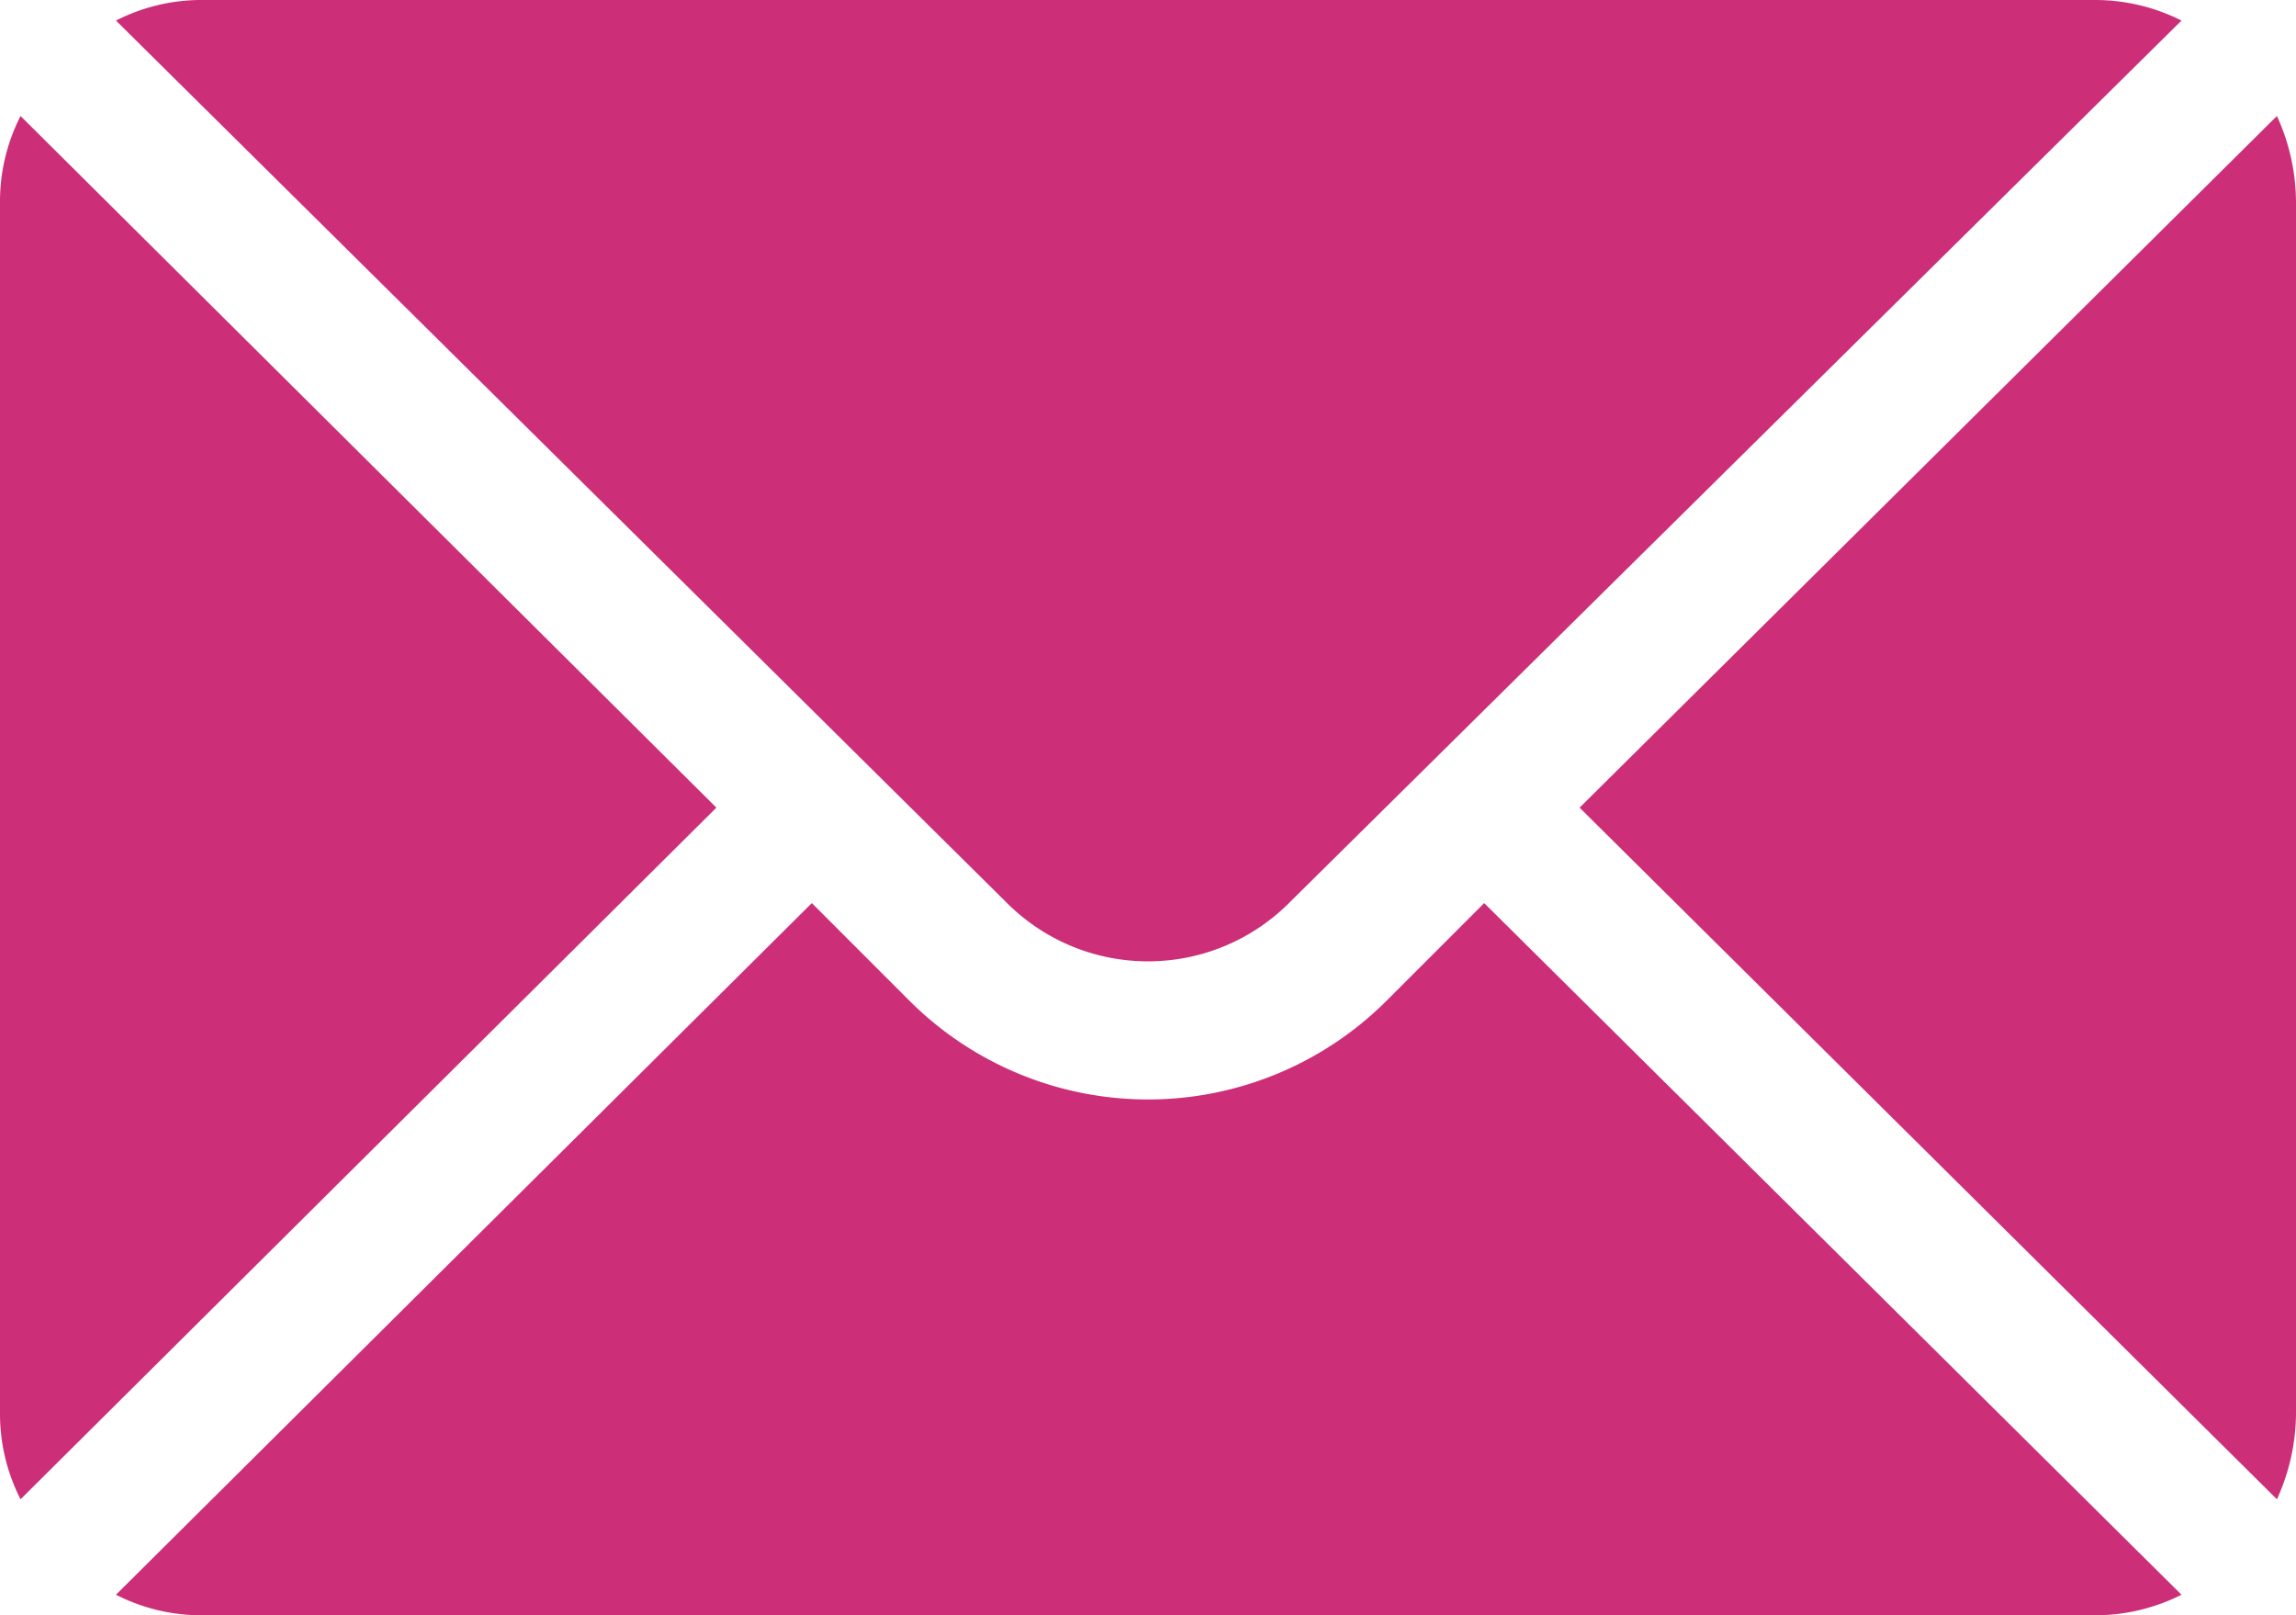 <svg xmlns="http://www.w3.org/2000/svg" viewBox="0 0 15.64 11"><defs><style>.cls-1{fill:#cc2e78;}</style></defs><g id="Capa_2" data-name="Capa 2"><g id="Capa_4" data-name="Capa 4"><g id="mail"><path class="cls-1" d="M15.51.79,10.76,5.5l4.75,4.71a1.42,1.42,0,0,0,.13-.59V1.38A1.42,1.42,0,0,0,15.51.79Z"/><path class="cls-1" d="M14.27,0H1.38A1.28,1.28,0,0,0,.79.14l6.06,6a1.36,1.36,0,0,0,1.94,0l6.07-6A1.31,1.31,0,0,0,14.27,0Z"/><path class="cls-1" d="M.14.79A1.28,1.28,0,0,0,0,1.38V9.62a1.28,1.28,0,0,0,.14.59L4.88,5.5Z"/><path class="cls-1" d="M10.11,6.15l-.67.67a2.3,2.3,0,0,1-3.24,0l-.67-.67L.79,10.86a1.28,1.28,0,0,0,.59.14H14.27a1.31,1.31,0,0,0,.59-.14Z"/></g></g></g></svg>